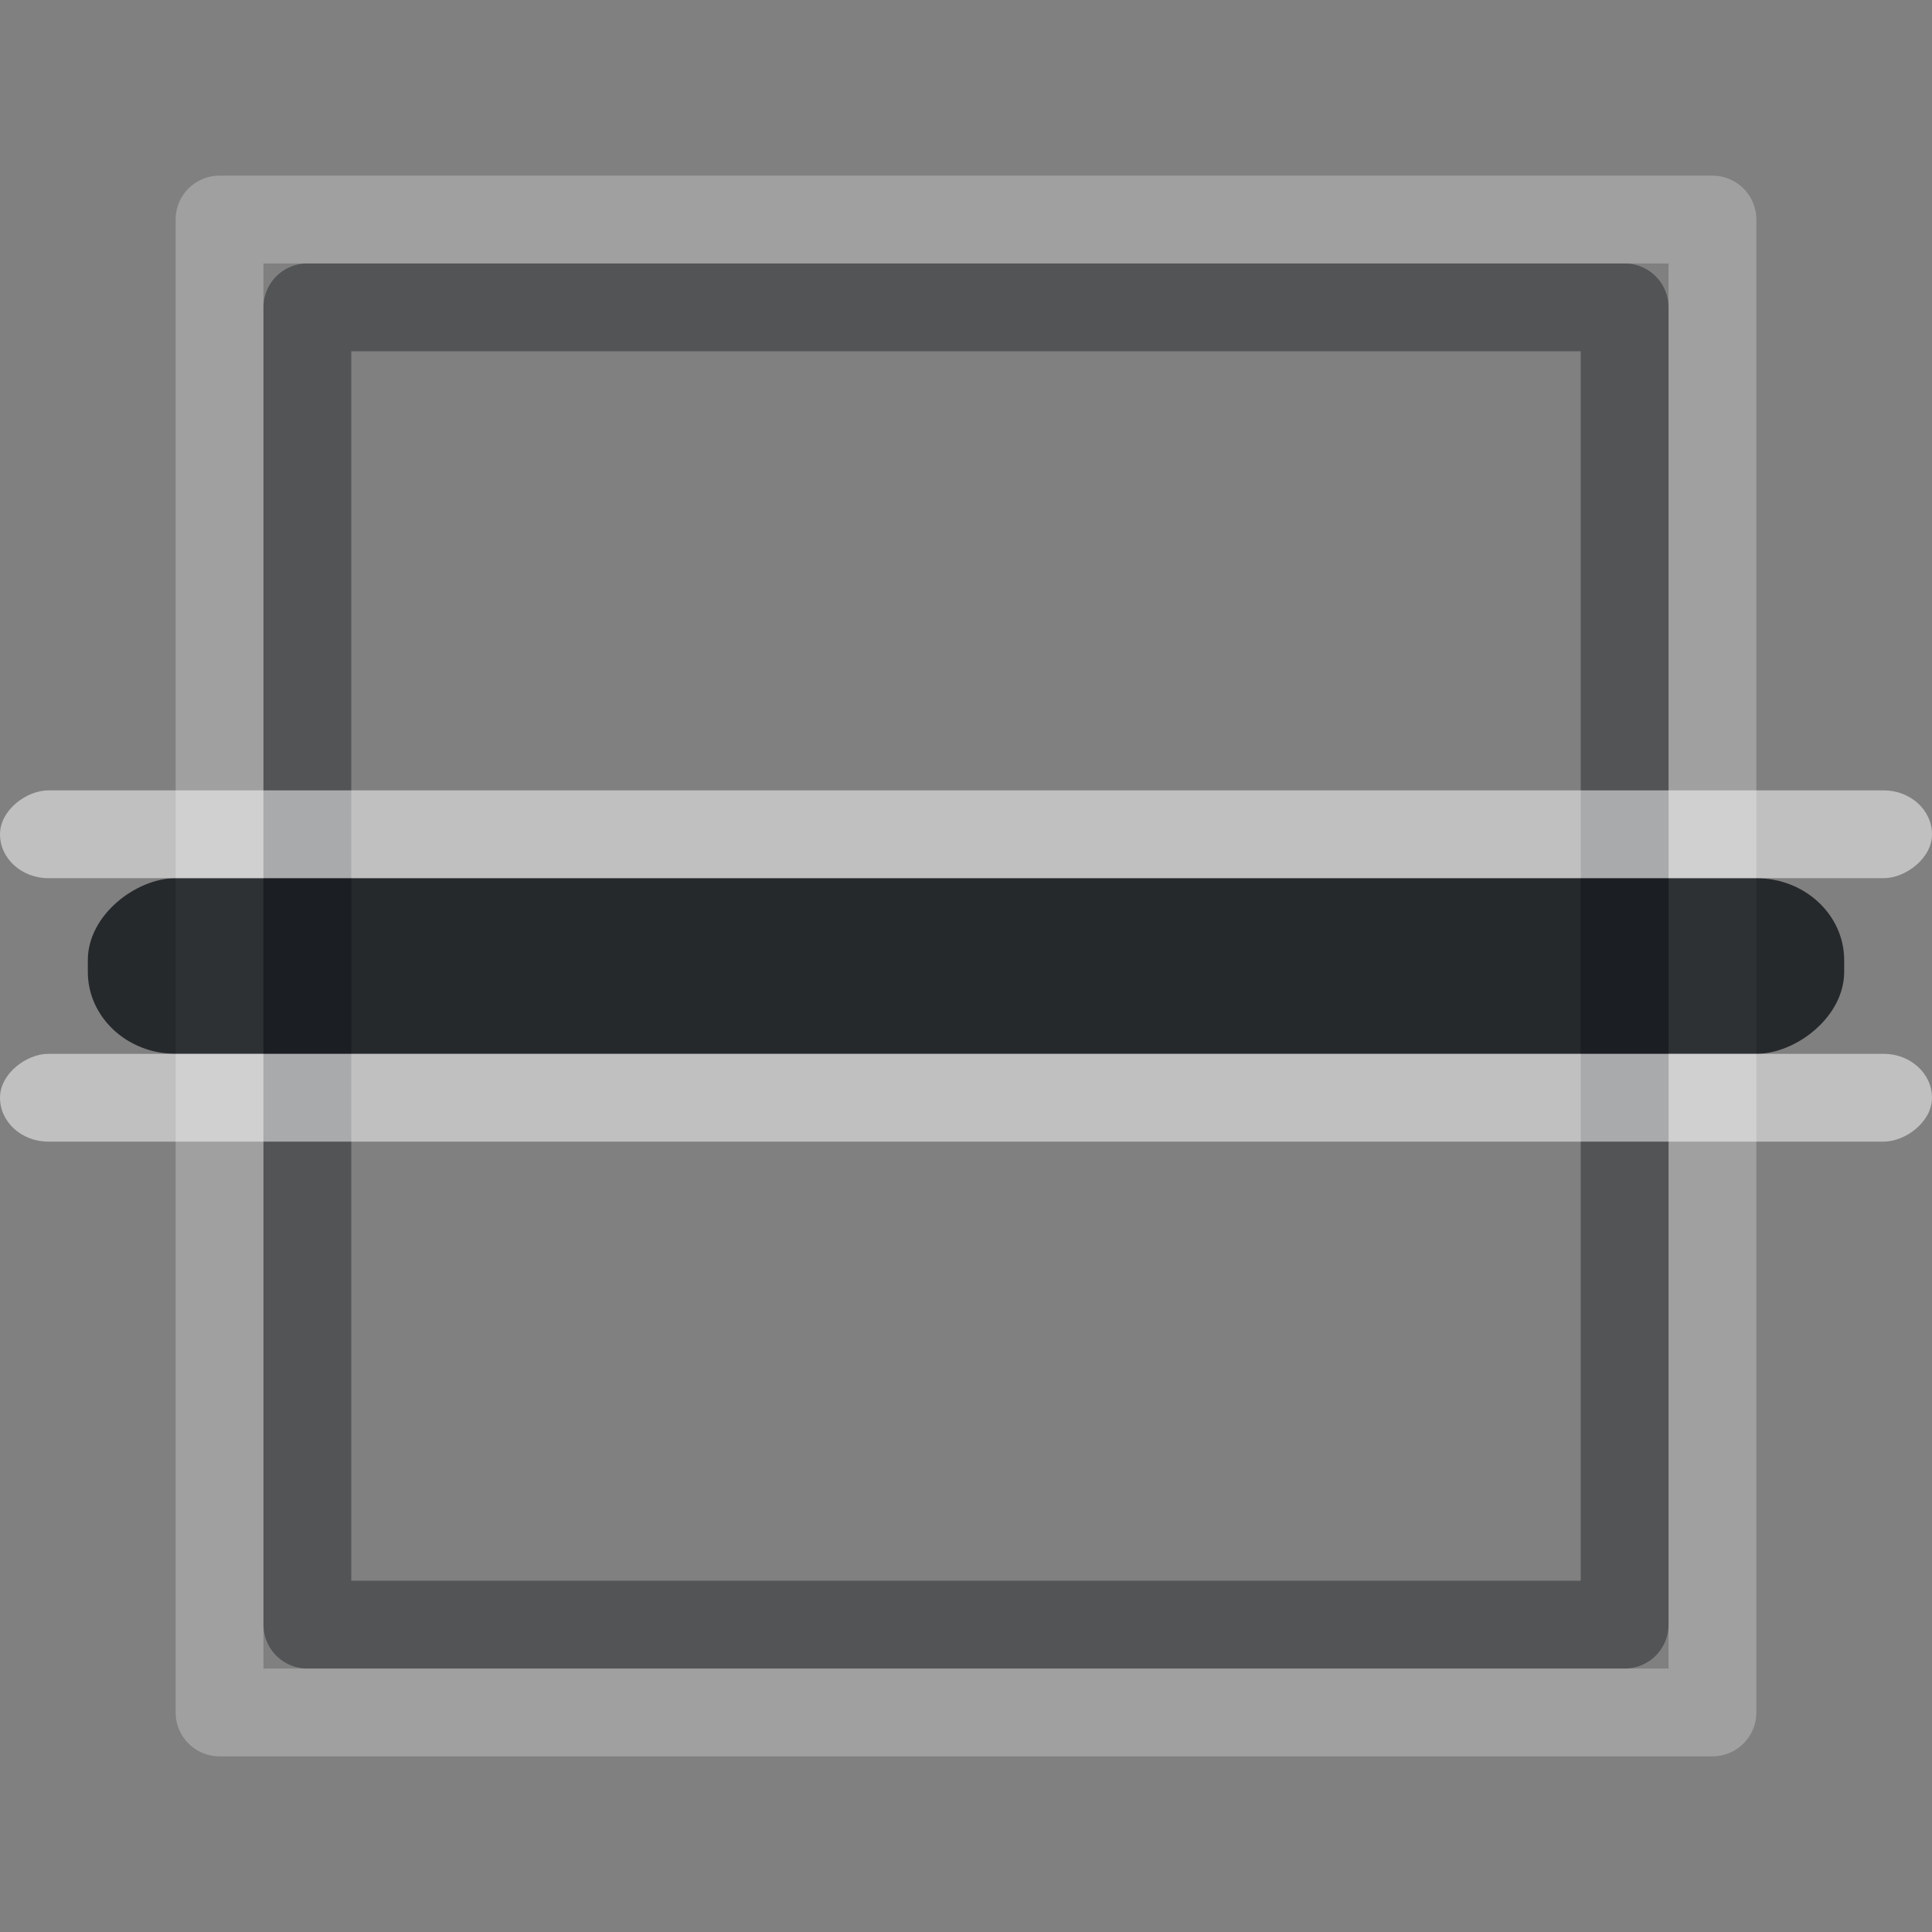 <?xml version="1.0" encoding="UTF-8"?>
<!-- Created with Inkscape (http://www.inkscape.org/) -->
<svg width="22" height="22" version="1.0" xmlns="http://www.w3.org/2000/svg" xmlns:cc="http://creativecommons.org/ns#" xmlns:dc="http://purl.org/dc/elements/1.1/" xmlns:rdf="http://www.w3.org/1999/02/22-rdf-syntax-ns#">
	<rect width="100%" height="100%" fill="#808080" stroke="none"/>
	<defs>
		<style id="current-color-scheme" type="text/css">.ColorScheme-Text {color:#090d11;}.ColorScheme-Background{color:#ffffff;}</style>
	</defs>
	<g transform="translate(-1,-1)">
		<path class="ColorScheme-Background" transform="scale(-1)" d="m-20.5-21a0.5 0.5 0 0 0-0.5 0.5v17a0.5 0.5 0 0 0 0.5 0.5h17a0.5 0.5 0 0 0 0.5-0.5v-17a0.5 0.5 0 0 0-0.5-0.5zm0.5 1h16v16h-16z" style="fill-opacity:.5;fill:currentColor;opacity:.5"/>
		<path class="ColorScheme-Text" transform="scale(-1)" d="m-19.5-20a0.5 0.5 0 0 0-0.5 0.5v15a0.5 0.5 0 0 0 0.5 0.5h15a0.5 0.5 0 0 0 0.5-0.5v-15a0.5 0.5 0 0 0-0.5-0.5zm0.5 1h14v14h-14z" style="fill-opacity:.75;fill:currentColor;opacity:.5"/>
		<rect class="ColorScheme-Text" transform="rotate(90)" x="11" y="-22" width="2" height="20" rx=".933" ry="1" style="fill-opacity:.75;fill:currentColor"/>
		<rect class="ColorScheme-Background" transform="rotate(90)" x="10" y="-23" width="1" height="22" rx=".5" ry=".55" style="fill-opacity:.5;fill:currentColor"/>
		<rect class="ColorScheme-Background" transform="rotate(90)" x="13" y="-23" width="1" height="22" rx=".5" ry=".55" style="fill-opacity:.5;fill:currentColor"/>
	</g>
</svg>
